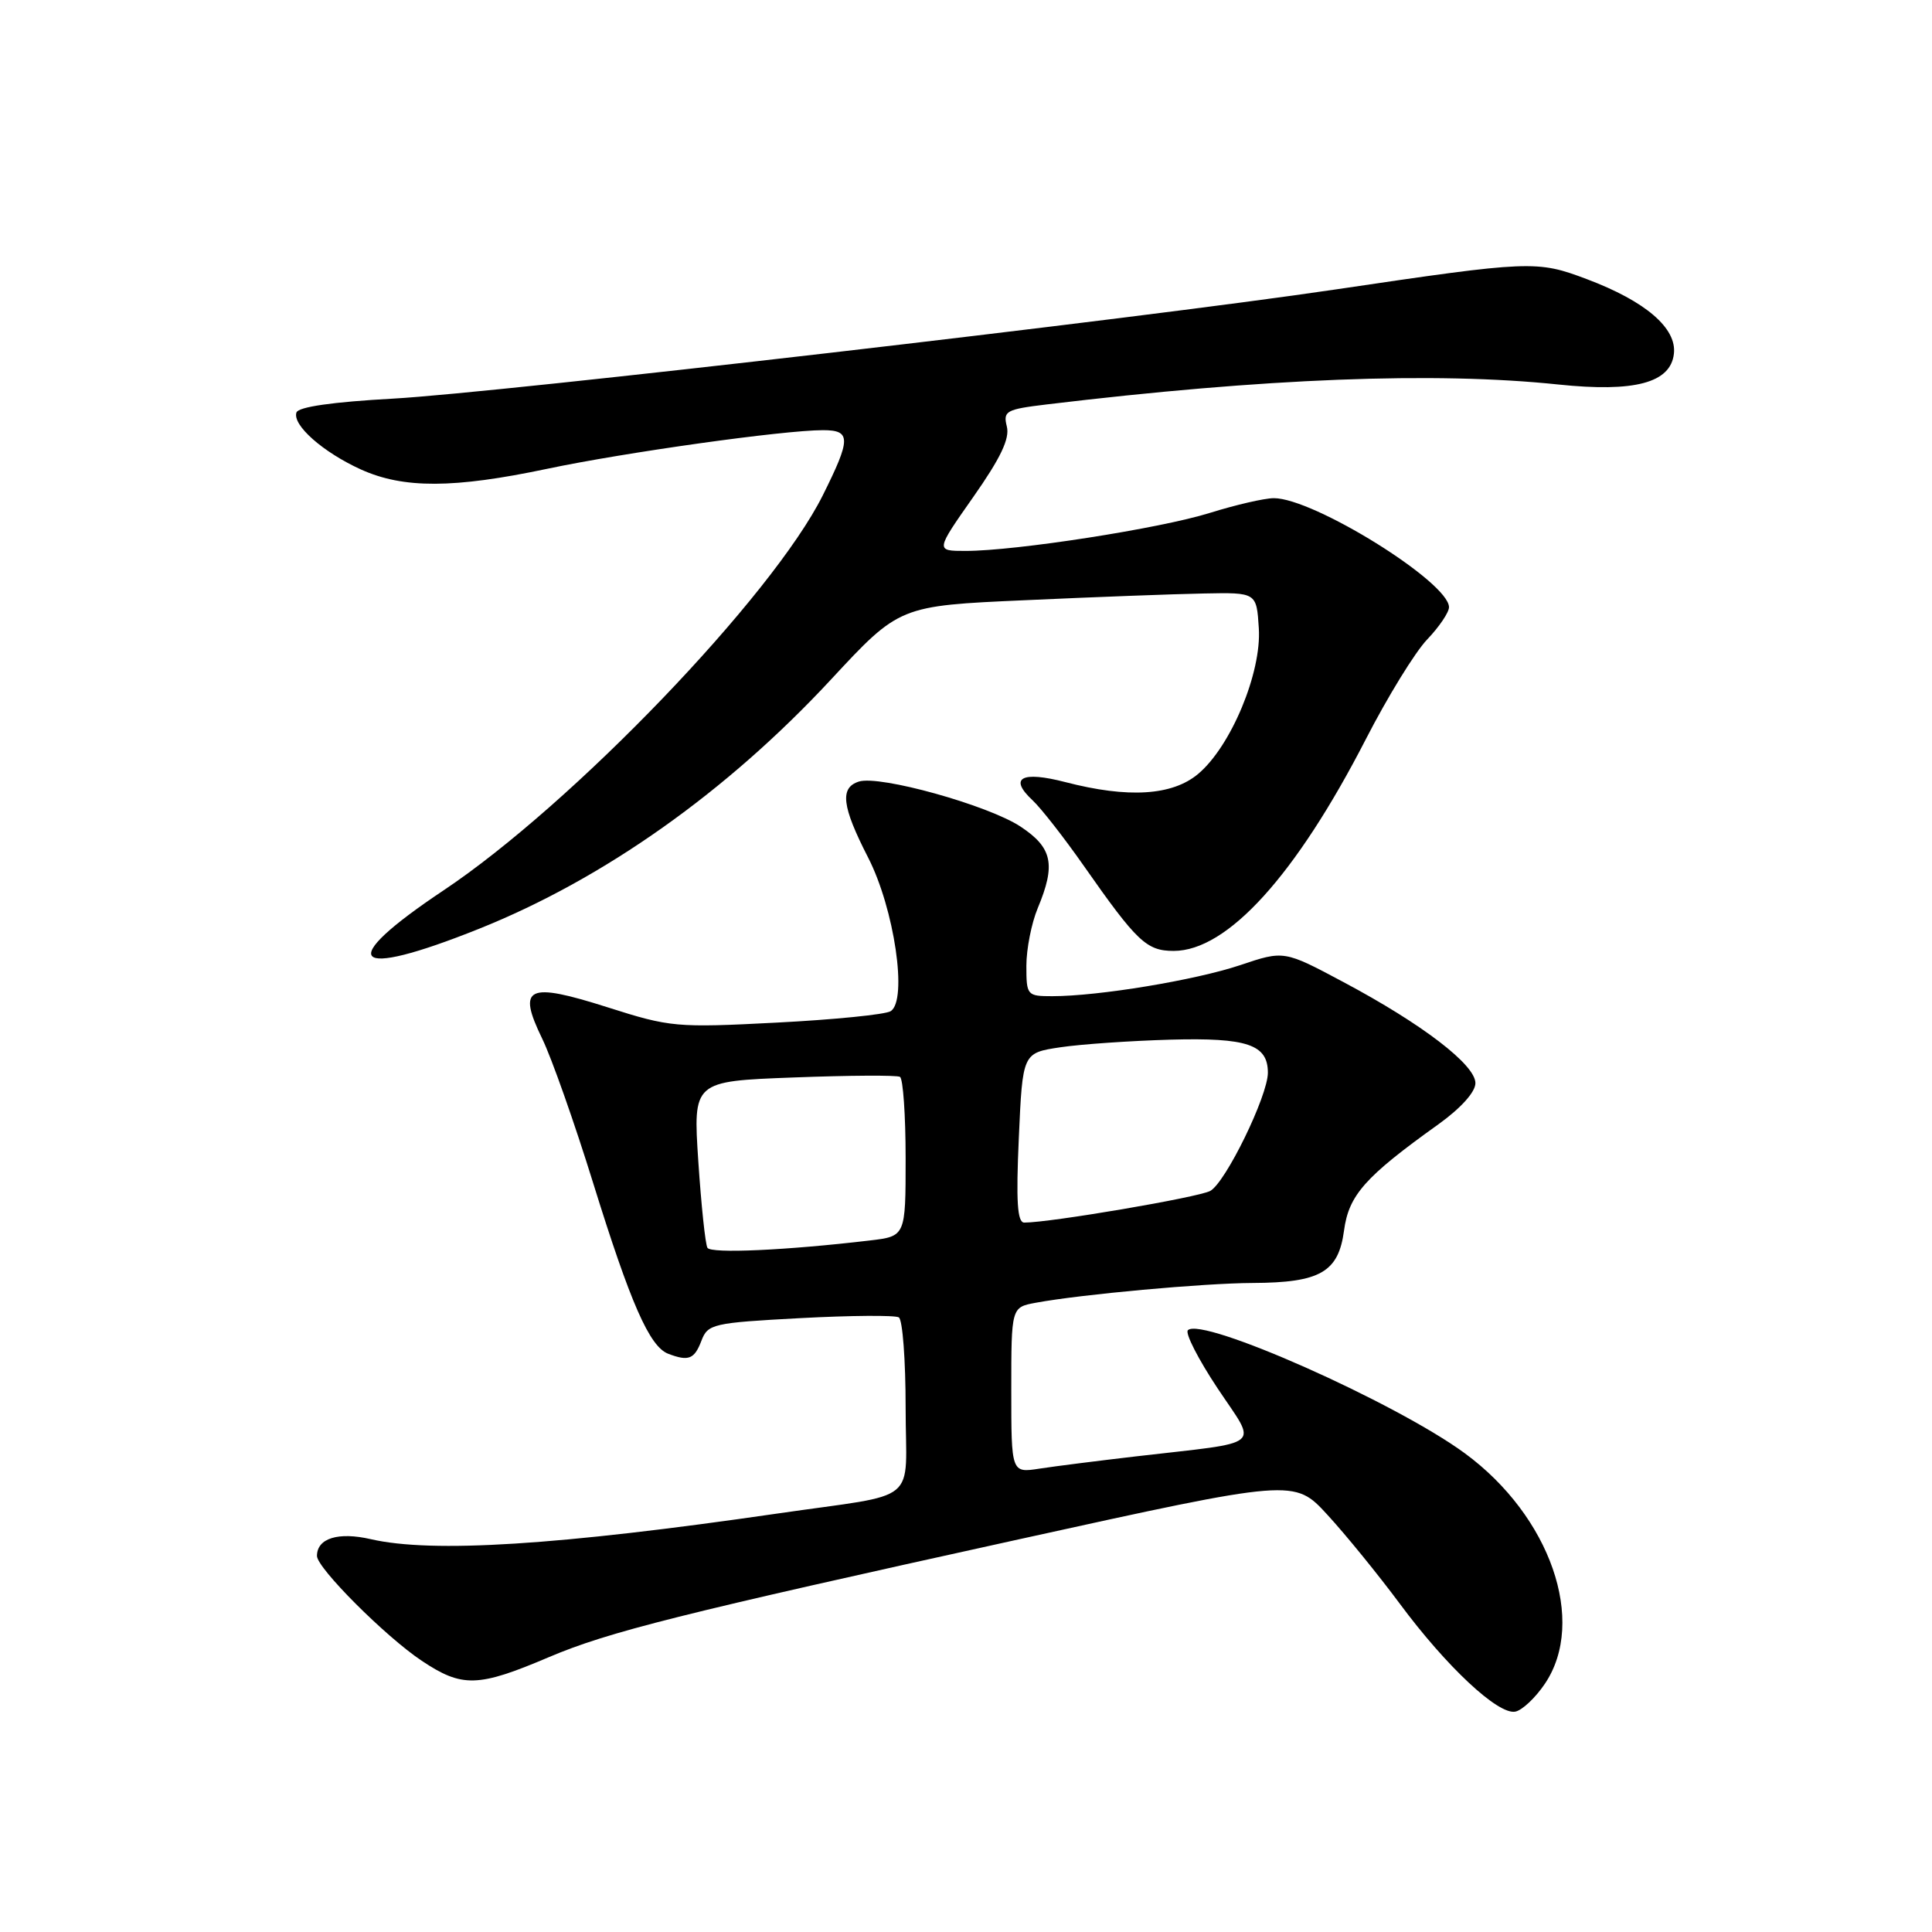 <?xml version="1.0" encoding="UTF-8" standalone="no"?>
<!DOCTYPE svg PUBLIC "-//W3C//DTD SVG 1.1//EN" "http://www.w3.org/Graphics/SVG/1.1/DTD/svg11.dtd" >
<svg xmlns="http://www.w3.org/2000/svg" xmlns:xlink="http://www.w3.org/1999/xlink" version="1.1" viewBox="0 0 256 256">
 <g >
 <path fill="currentColor"
d=" M 204.71 223.10 C 210.28 214.83 205.43 200.89 194.10 192.57 C 184.92 185.83 159.24 174.42 157.40 176.26 C 157.01 176.65 158.78 180.11 161.33 183.95 C 166.64 191.94 167.79 190.97 150.50 192.98 C 145.55 193.56 139.81 194.28 137.75 194.60 C 134.00 195.18 134.00 195.18 134.00 184.20 C 134.00 173.22 134.00 173.22 137.25 172.62 C 143.26 171.51 159.44 170.03 166.00 170.00 C 174.93 169.96 177.35 168.57 178.09 163.06 C 178.72 158.36 180.86 155.94 190.59 148.98 C 193.57 146.84 195.50 144.70 195.50 143.52 C 195.50 141.09 188.47 135.70 178.03 130.14 C 170.14 125.93 170.14 125.93 164.32 127.89 C 158.36 129.88 145.56 132.00 139.43 132.00 C 136.09 132.00 136.00 131.89 136.00 127.97 C 136.00 125.75 136.68 122.32 137.50 120.35 C 139.92 114.55 139.46 112.33 135.23 109.53 C 130.95 106.70 116.56 102.69 113.81 103.56 C 111.25 104.37 111.55 106.84 115.02 113.61 C 118.51 120.40 120.30 132.58 118.01 133.99 C 117.30 134.43 110.51 135.11 102.92 135.50 C 89.63 136.19 88.81 136.12 80.50 133.47 C 69.87 130.09 68.50 130.74 71.84 137.62 C 73.08 140.16 76.12 148.77 78.60 156.77 C 83.55 172.70 86.06 178.43 88.54 179.38 C 91.23 180.41 92.01 180.11 92.94 177.66 C 93.79 175.43 94.44 175.28 106.02 174.66 C 112.72 174.30 118.61 174.26 119.10 174.56 C 119.60 174.87 120.00 180.25 120.00 186.51 C 120.00 199.60 122.23 197.76 103.02 200.55 C 73.94 204.77 57.29 205.82 49.14 203.95 C 44.82 202.95 42.00 203.83 42.00 206.17 C 42.00 207.77 51.08 216.86 55.88 220.06 C 61.25 223.64 63.33 223.58 72.73 219.58 C 80.65 216.22 90.01 213.87 135.00 203.97 C 171.50 195.94 171.50 195.94 175.89 200.72 C 178.31 203.35 182.62 208.65 185.48 212.50 C 191.67 220.85 198.51 227.24 200.78 226.80 C 201.69 226.63 203.46 224.96 204.71 223.10 Z  M 63.45 123.08 C 80.01 116.45 96.28 104.93 110.09 90.06 C 119.18 80.27 119.18 80.27 135.84 79.53 C 145.00 79.11 155.65 78.71 159.50 78.64 C 166.50 78.50 166.50 78.50 166.80 83.25 C 167.18 89.11 163.11 98.89 158.77 102.54 C 155.34 105.43 149.49 105.79 141.19 103.64 C 135.34 102.12 133.62 103.07 136.83 106.05 C 137.95 107.10 141.00 111.00 143.61 114.73 C 150.66 124.80 151.93 126.00 155.52 126.00 C 162.63 126.00 171.70 116.00 180.99 97.93 C 183.86 92.34 187.51 86.40 189.11 84.73 C 190.70 83.07 192.00 81.14 192.00 80.46 C 192.00 77.15 174.04 65.98 168.77 66.01 C 167.52 66.02 163.72 66.90 160.32 67.96 C 153.75 70.02 134.61 73.00 127.94 73.00 C 123.95 73.00 123.95 73.00 128.96 65.86 C 132.58 60.70 133.82 58.12 133.41 56.51 C 132.90 54.46 133.30 54.24 138.68 53.59 C 167.60 50.11 190.11 49.23 206.50 50.95 C 216.58 52.00 221.36 50.74 221.80 46.88 C 222.20 43.48 218.03 39.91 210.27 36.99 C 203.64 34.49 202.87 34.52 177.00 38.35 C 150.45 42.28 66.14 52.04 52.08 52.82 C 44.09 53.26 39.52 53.91 39.28 54.66 C 38.72 56.33 42.81 59.93 47.83 62.21 C 53.47 64.76 60.12 64.73 72.50 62.12 C 82.79 59.95 103.83 57.00 109.05 57.00 C 112.78 57.00 112.77 58.13 109.02 65.64 C 102.35 78.99 75.87 106.57 58.74 118.00 C 44.33 127.62 46.44 129.89 63.45 123.08 Z  M 93.74 165.34 C 93.46 164.88 92.92 159.72 92.53 153.89 C 91.83 143.27 91.83 143.27 105.16 142.77 C 112.50 142.49 118.84 142.45 119.25 142.69 C 119.66 142.92 120.00 147.77 120.00 153.47 C 120.00 163.81 120.00 163.81 115.25 164.37 C 104.17 165.68 94.20 166.13 93.74 165.34 Z  M 135.00 150.76 C 135.50 139.52 135.50 139.52 140.50 138.77 C 143.25 138.36 149.82 137.91 155.09 137.76 C 165.28 137.48 168.00 138.41 168.00 142.14 C 168.00 145.21 162.38 156.73 160.35 157.81 C 158.75 158.66 139.18 162.00 135.72 162.00 C 134.80 162.00 134.62 159.21 135.00 150.76 Z "/>
</g>
</svg>